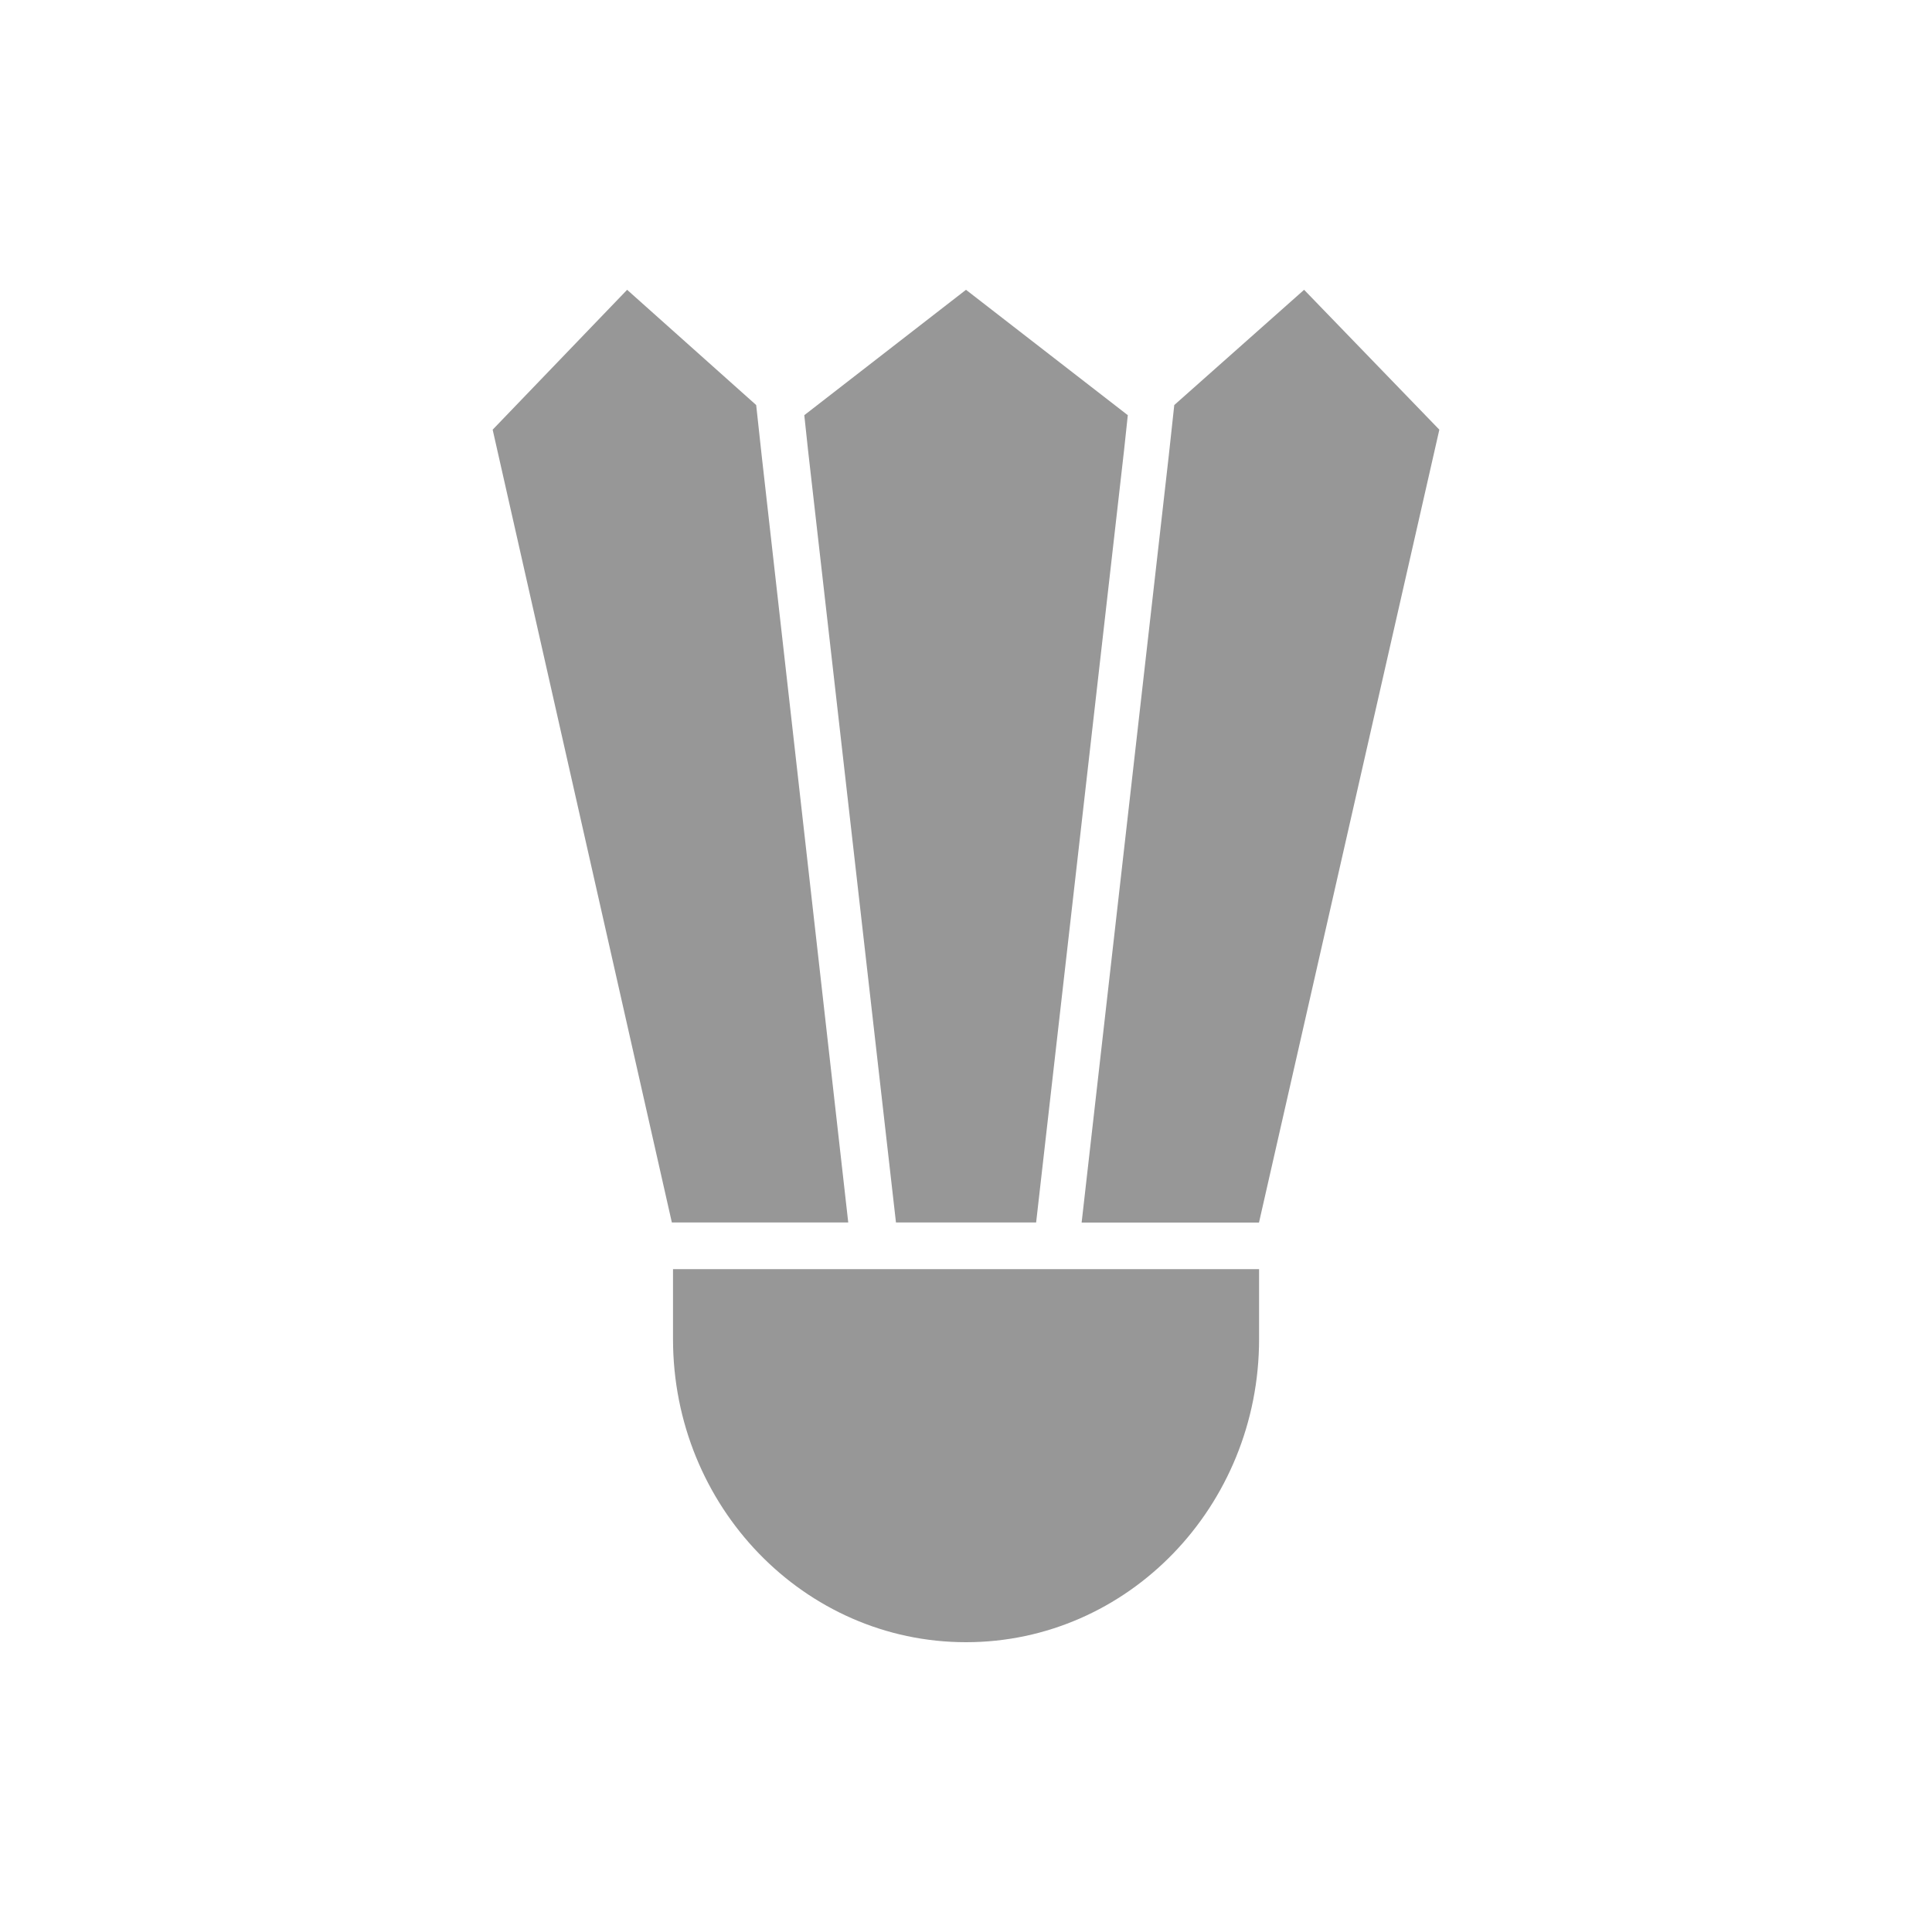 <?xml version="1.0" encoding="UTF-8"?>
<svg width="20px" height="20px" viewBox="0 0 20 20" version="1.1" xmlns="http://www.w3.org/2000/svg" xmlns:xlink="http://www.w3.org/1999/xlink">
    <!-- Generator: Sketch 56.1 (81669) - https://sketch.com -->
    <title>体育运动</title>
    <desc>Created with Sketch.</desc>
    <g id="Page-1" stroke="none" stroke-width="1" fill="none" fill-rule="evenodd">
        <g id="00-作品修改" transform="translate(-537, -2514)">
            <g id="编组-7" transform="translate(171, 2151)">
                <g id="体育运动" transform="translate(366, 363)">
                    <rect id="矩形备份-22" x="0" y="0" width="20" height="20"></rect>
                    <path d="M6.967,13.138 L6.967,13.862 L6.967,13.862 C6.967,15.595 8.325,17 10,17 C11.676,17 13.034,15.595 13.034,13.862 L13.034,13.138 L6.967,13.138 L6.967,13.138 Z M9.275,12.655 L10.726,12.655 L11.636,4.663 L11.675,4.298 L10,3 L8.326,4.298 L8.365,4.662 L9.275,12.655 L10.726,12.655 L9.275,12.655 L9.275,12.655 Z M12.156,4.193 L13.5,3 L14.9,4.448 L13.033,12.656 L11.197,12.656 L12.099,4.718 L12.156,4.193 L12.156,4.193 Z M7.869,12.655 L8.782,12.655 L6.955,12.655 L5.1,4.448 L6.492,3 L7.828,4.193 L7.885,4.717 L8.781,12.655 L7.868,12.655 L7.869,12.655 Z" id="形状备份-9" fill="#979797" fill-rule="nonzero"></path>
                </g>
            </g>
        </g>
    </g>
</svg>